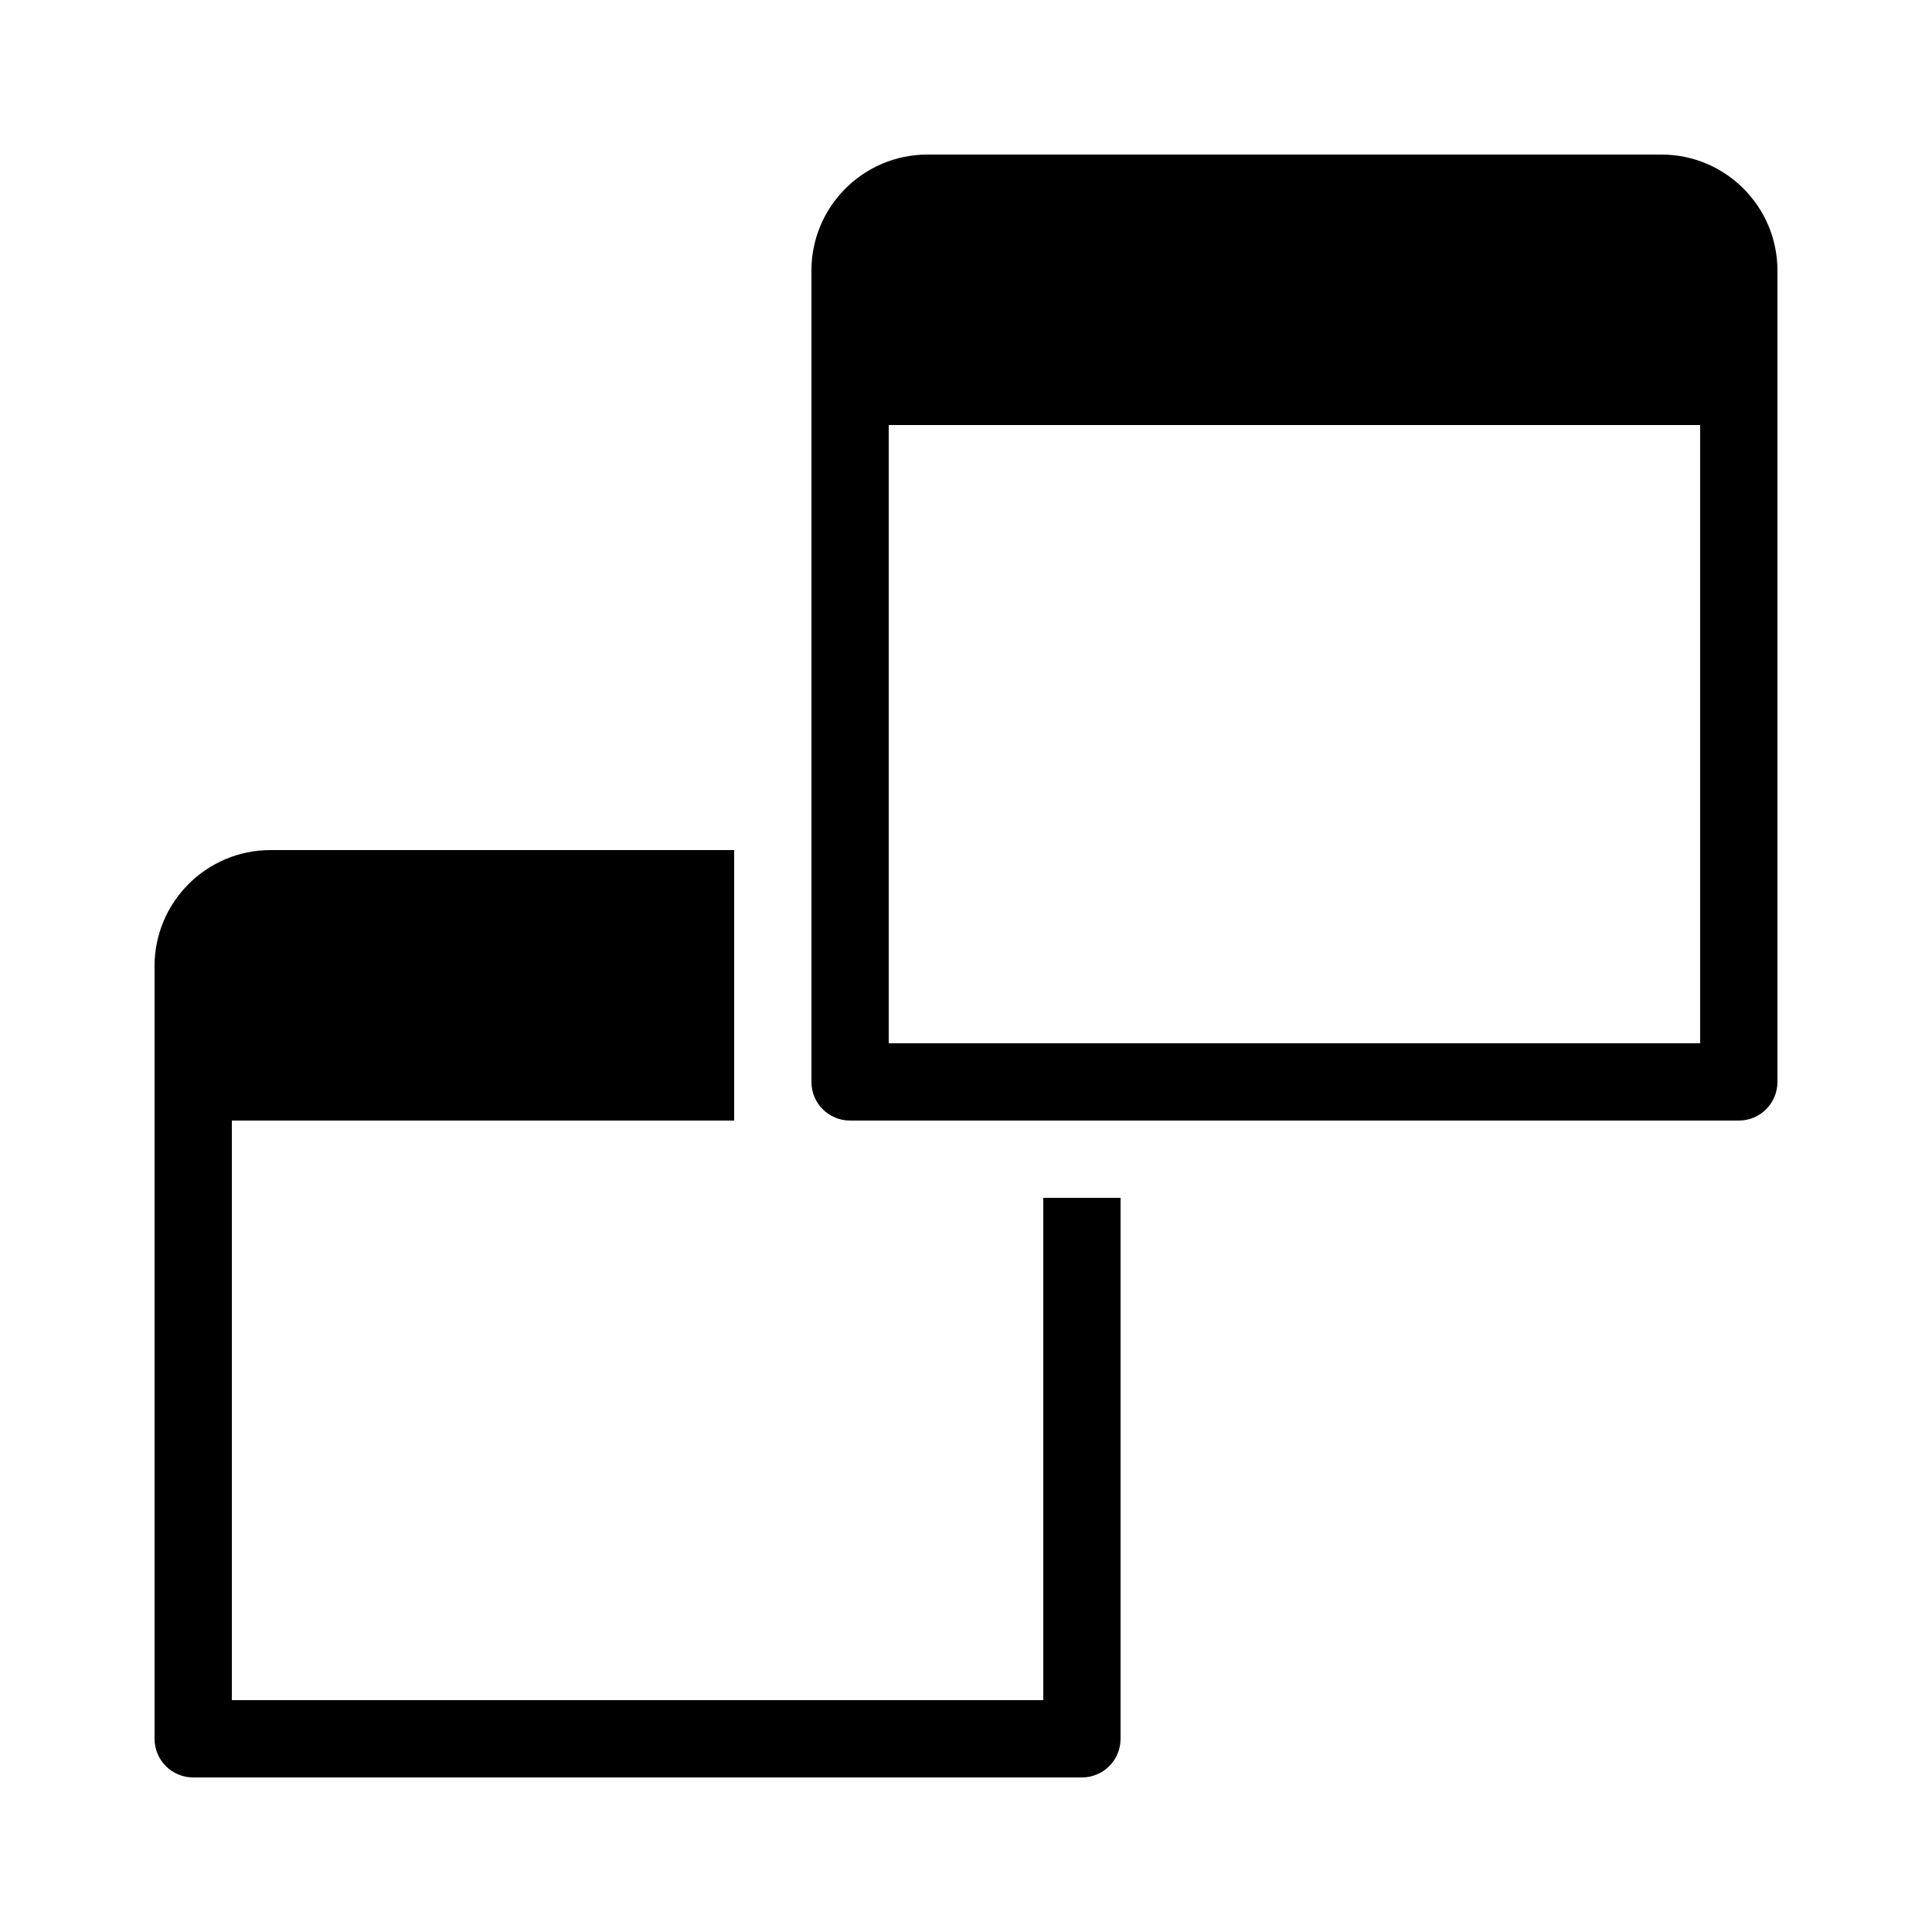 <?xml version="1.0" encoding="iso-8859-1"?><!-- Generator: Adobe Illustrator 23.0.3, SVG Export Plug-In . SVG Version: 6.00 Build 0)  --><svg xmlns="http://www.w3.org/2000/svg" xmlns:xlink="http://www.w3.org/1999/xlink" viewBox="0 0 50 50" width="50px" height="50px"><g><path d="M22,29h23c0.553,0,1-0.447,1-1V7c0-1.654-1.346-3-3-3H24c-1.654,0-3,1.346-3,3v21C21,28.553,21.447,29,22,29z M23,27V11h21v16H23z"/><path d="M7,22h12v7H6v15h21V31h2v14c0,0.553-0.447,1-1,1H5c-0.553,0-1-0.447-1-1V25C4,23.346,5.346,22,7,22z"/></g></svg>